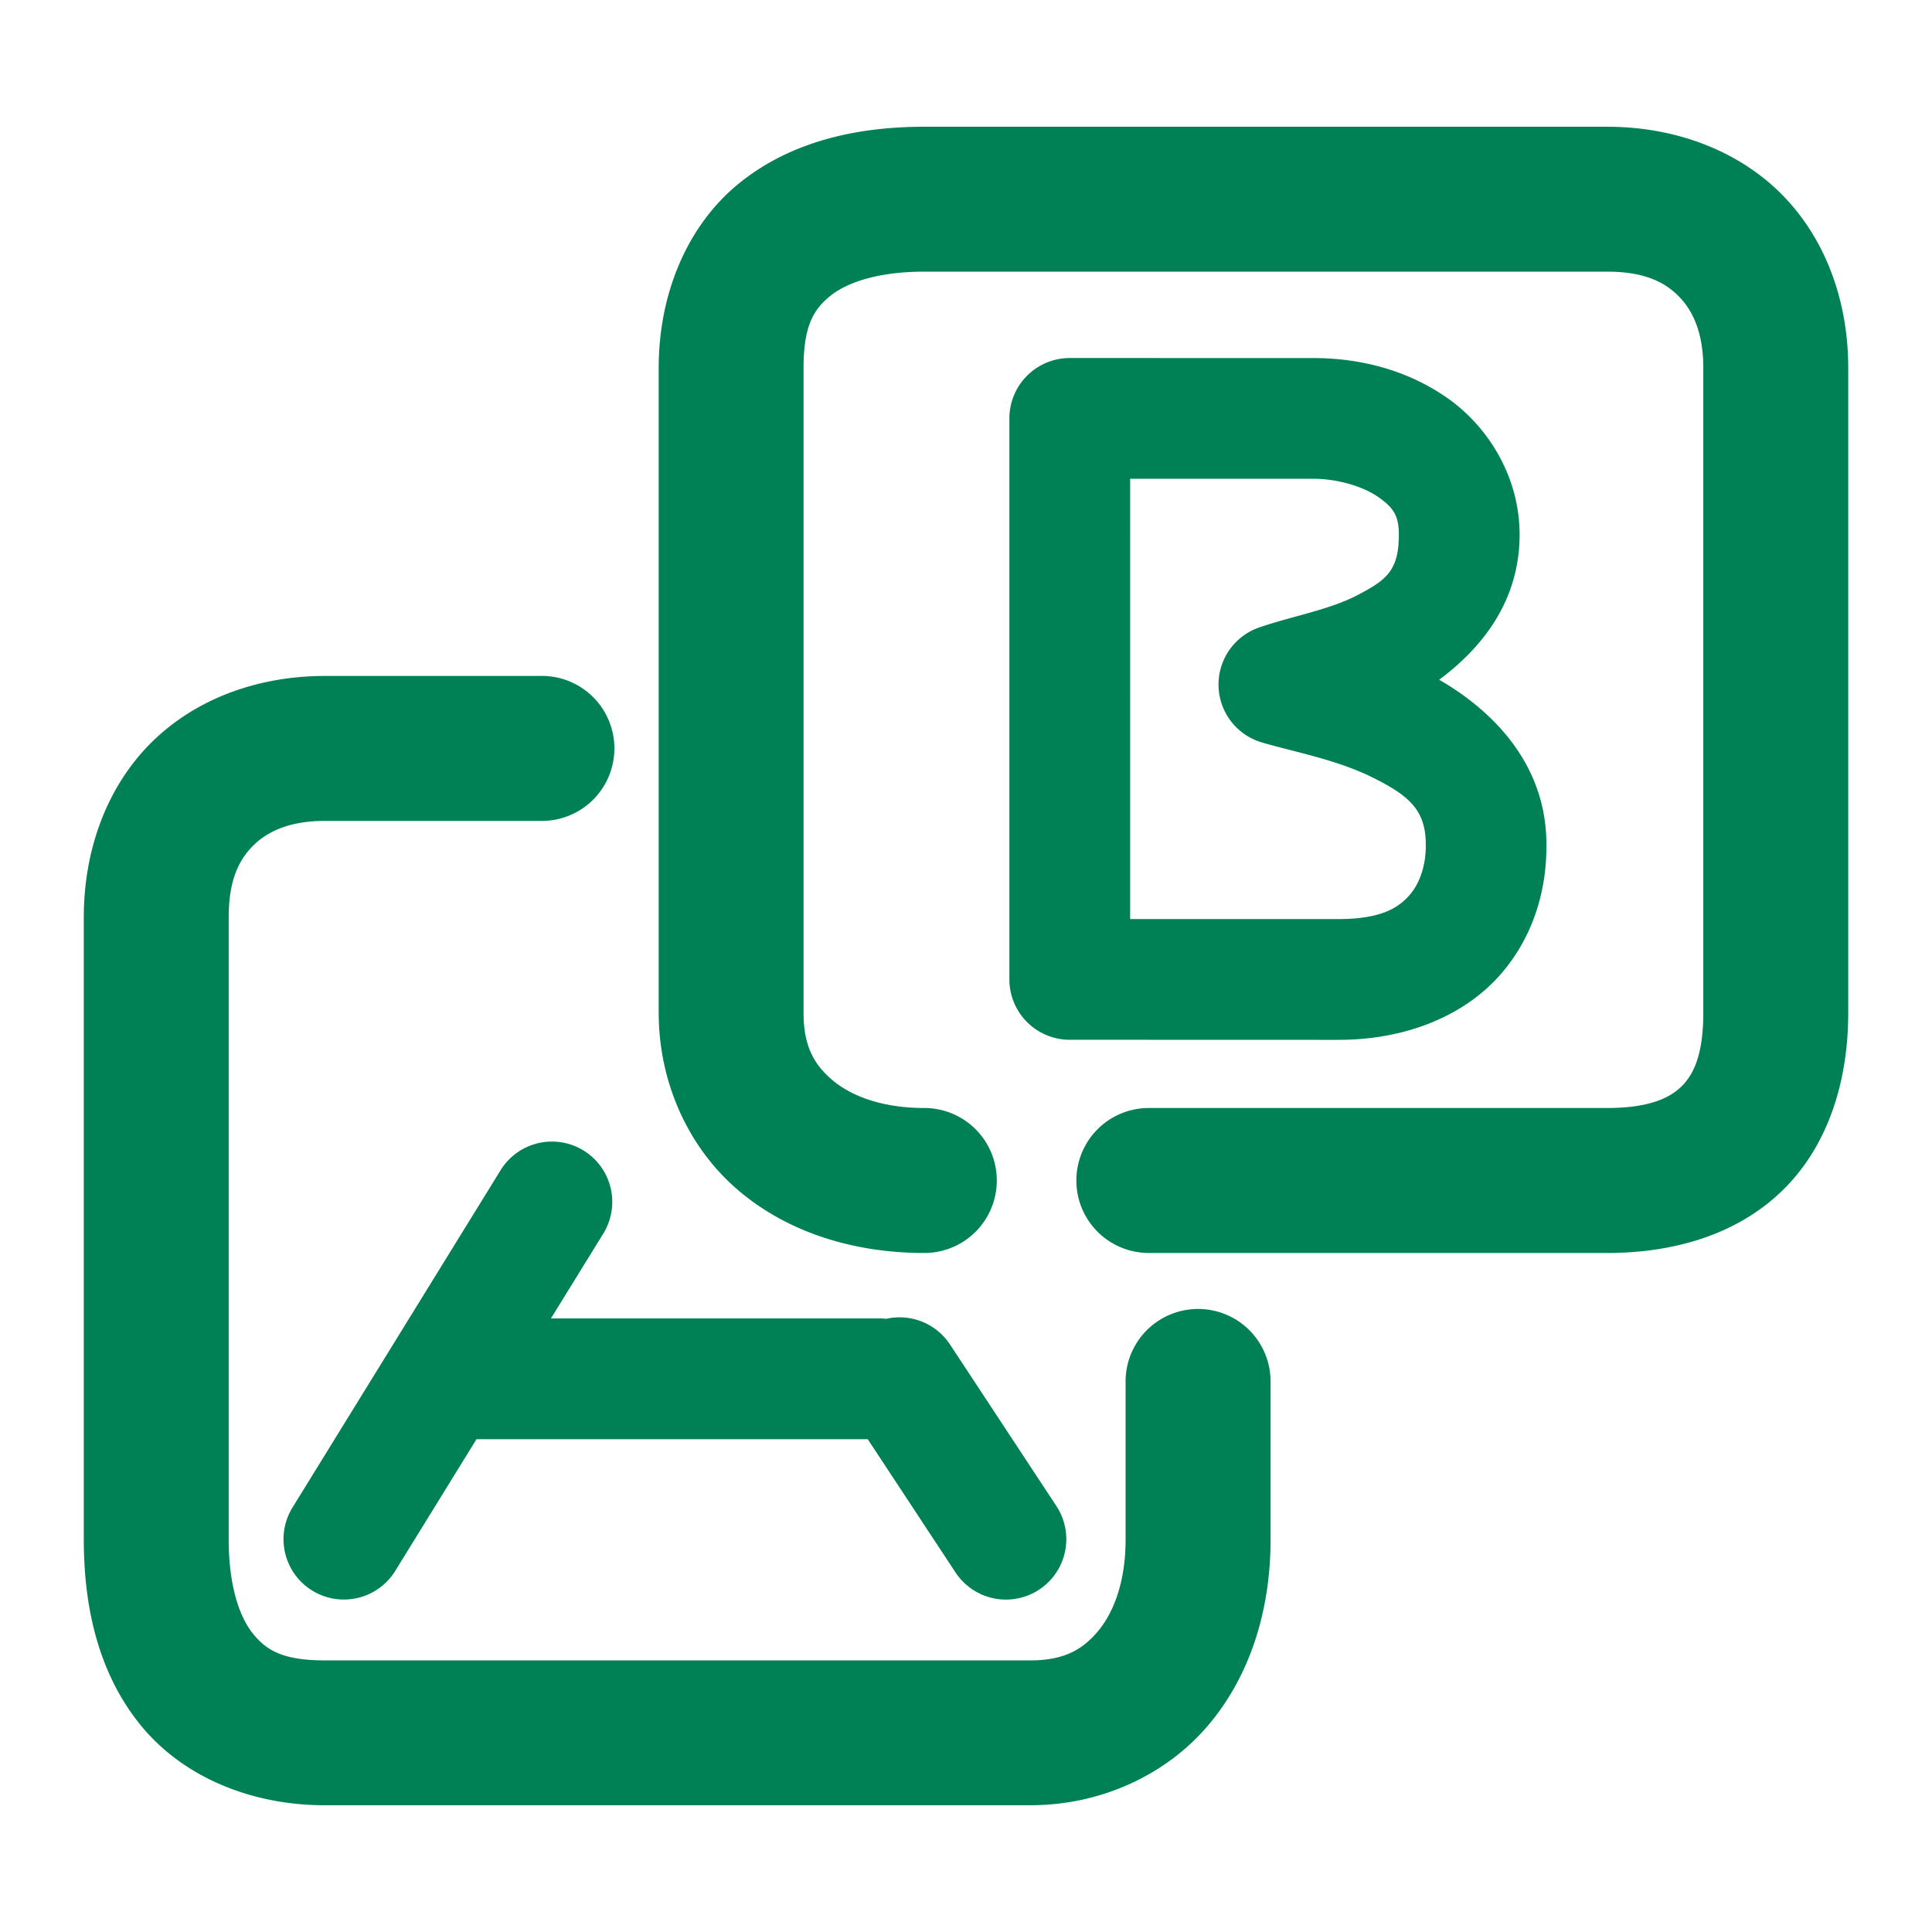 <svg xmlns="http://www.w3.org/2000/svg" width="48" height="48">
	<path d="m 22.967,3.149 c -1.69,0 -3.32,0.367 -4.6,1.402 -1.28,1.035 -2.002,2.727 -2.002,4.588 V 25.159 c 0,1.756 0.752,3.376 1.99,4.424 1.238,1.048 2.873,1.547 4.611,1.547 a 1.8,1.8 0 0 0 1.799,-1.801 1.8,1.8 0 0 0 -1.799,-1.801 c -1.053,0 -1.821,-0.3 -2.285,-0.693 -0.465,-0.393 -0.717,-0.857 -0.717,-1.676 V 9.14 c 0,-1.054 0.256,-1.458 0.666,-1.789 0.41,-0.332 1.184,-0.602 2.336,-0.602 h 16.963 c 0.933,0 1.444,0.265 1.795,0.629 0.351,0.364 0.594,0.916 0.594,1.762 V 25.159 c 0,1.068 -0.252,1.552 -0.549,1.84 -0.296,0.288 -0.816,0.529 -1.84,0.529 H 28.543 a 1.8,1.8 0 0 0 -1.801,1.801 1.8,1.8 0 0 0 1.801,1.801 h 11.387 c 1.644,0 3.219,-0.45 4.35,-1.549 1.131,-1.099 1.639,-2.699 1.639,-4.422 V 9.14 c 0,-1.598 -0.522,-3.139 -1.602,-4.26 C 43.237,3.76 41.652,3.149 39.93,3.149 Z m 3.611,5.746 a 1.5,1.5 0 0 0 -1.5,1.5 v 13.938 a 1.5,1.5 0 0 0 1.5,1.5 l 6.67,0.002 c 1.744,6.2e-5 3.172,-0.637 4.037,-1.631 0.864,-0.993 1.149,-2.197 1.135,-3.242 -0.007,-2.002 -1.36,-3.322 -2.664,-4.074 1.031,-0.769 1.998,-1.921 1.998,-3.607 0,-1.453 -0.799,-2.699 -1.803,-3.398 C 34.947,9.183 33.773,8.896 32.629,8.896 Z m 1.5,3 h 4.551 c 0.597,0 1.234,0.189 1.607,0.449 0.373,0.26 0.518,0.457 0.518,0.936 0,0.907 -0.319,1.133 -1.021,1.502 -0.702,0.369 -1.599,0.517 -2.443,0.805 a 1.5,1.5 0 0 0 0.061,2.859 c 0.792,0.233 1.857,0.426 2.748,0.869 0.891,0.443 1.324,0.8 1.324,1.662 a 1.5,1.5 0 0 0 0,0.021 c 0.006,0.454 -0.13,0.926 -0.398,1.234 -0.269,0.309 -0.687,0.602 -1.775,0.602 H 28.078 Z M 8.072,16.794 c -1.598,0 -3.139,0.524 -4.26,1.604 C 2.692,19.477 2.082,21.062 2.082,22.784 v 15.467 c 0,1.69 0.367,3.318 1.402,4.598 1.035,1.28 2.727,2.002 4.588,2.002 H 25.596 c 1.756,0 3.376,-0.752 4.424,-1.99 1.048,-1.238 1.547,-2.871 1.547,-4.609 v -3.93 a 1.8,1.8 0 0 0 -1.801,-1.801 1.8,1.8 0 0 0 -1.801,1.801 v 3.93 c 0,1.053 -0.3,1.819 -0.693,2.283 -0.393,0.465 -0.857,0.717 -1.676,0.717 H 8.072 c -1.054,0 -1.458,-0.256 -1.789,-0.666 C 5.952,40.175 5.682,39.403 5.682,38.251 V 22.784 c 0,-0.933 0.265,-1.444 0.629,-1.795 0.364,-0.351 0.916,-0.594 1.762,-0.594 H 13.463 a 1.8,1.8 0 0 0 1.801,-1.801 1.8,1.8 0 0 0 -1.801,-1.801 z m 5.645,11.568 a 1.5,1.5 0 0 0 -1.281,0.713 L 7.268,37.452 A 1.5,1.5 0 0 0 7.756,39.517 1.5,1.5 0 0 0 9.82,39.028 L 11.838,35.757 h 9.721 l 2.18,3.309 a 1.5,1.5 0 0 0 2.078,0.428 1.5,1.5 0 0 0 0.428,-2.078 L 23.602,33.403 a 1.5,1.5 0 0 0 -1.213,-0.674 1.5,1.5 0 0 0 -0.373,0.037 1.5,1.5 0 0 0 -0.174,-0.01 H 13.688 L 14.988,30.649 A 1.5,1.5 0 0 0 14.5,28.585 1.5,1.5 0 0 0 13.717,28.362 Z" fill="#008055"/>
</svg>
